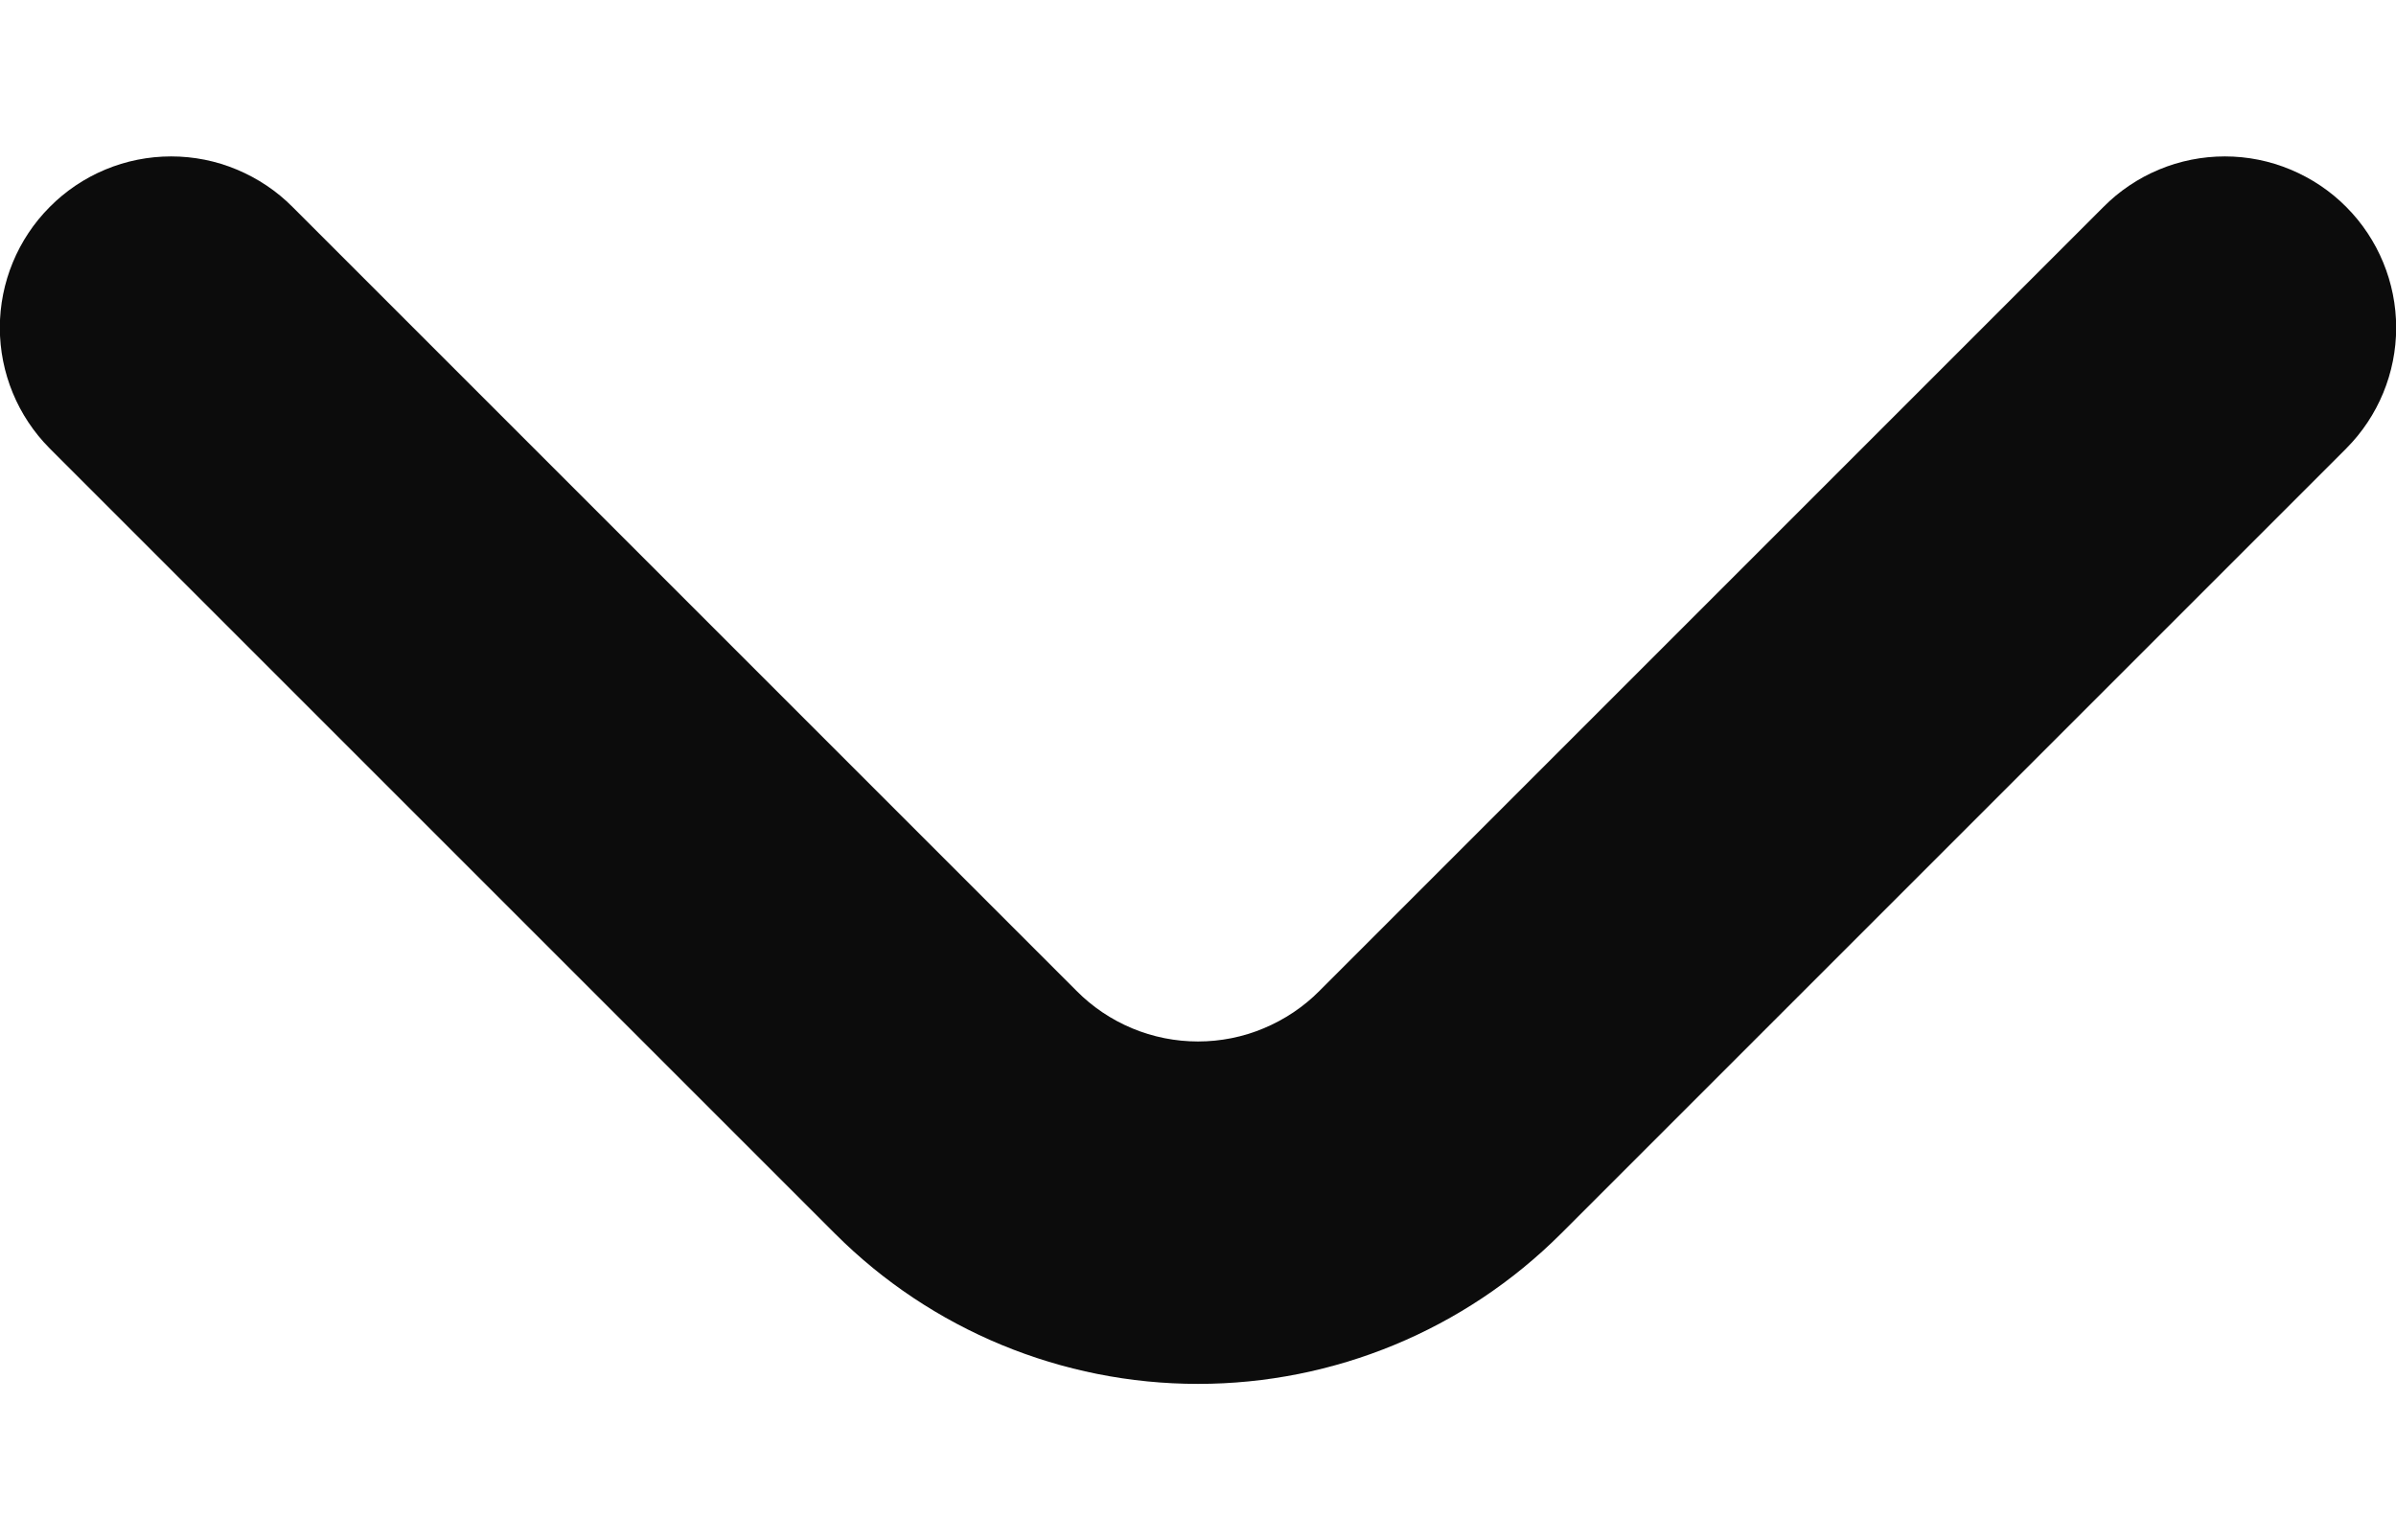 <svg viewBox="0 0 14 9" fill="none" xmlns="http://www.w3.org/2000/svg">
<path d="M13.71 1.21C13.617 1.116 13.506 1.042 13.384 0.991C13.262 0.94 13.132 0.914 13 0.914C12.868 0.914 12.737 0.94 12.615 0.991C12.493 1.042 12.383 1.116 12.29 1.21L7.71 5.79C7.617 5.884 7.506 5.958 7.384 6.009C7.263 6.06 7.132 6.086 7 6.086C6.868 6.086 6.737 6.06 6.615 6.009C6.493 5.958 6.383 5.884 6.29 5.79L1.71 1.21C1.617 1.116 1.506 1.042 1.384 0.991C1.263 0.94 1.132 0.914 1 0.914C0.868 0.914 0.737 0.94 0.615 0.991C0.493 1.042 0.383 1.116 0.29 1.21C0.104 1.397 -0.001 1.651 -0.001 1.915C-0.001 2.179 0.104 2.433 0.29 2.62L4.88 7.21C5.442 7.772 6.205 8.087 7 8.087C7.795 8.087 8.557 7.772 9.12 7.21L13.71 2.62C13.896 2.433 14.001 2.179 14.001 1.915C14.001 1.651 13.896 1.397 13.71 1.21Z" fill="#0C0C0C"/>
</svg>
